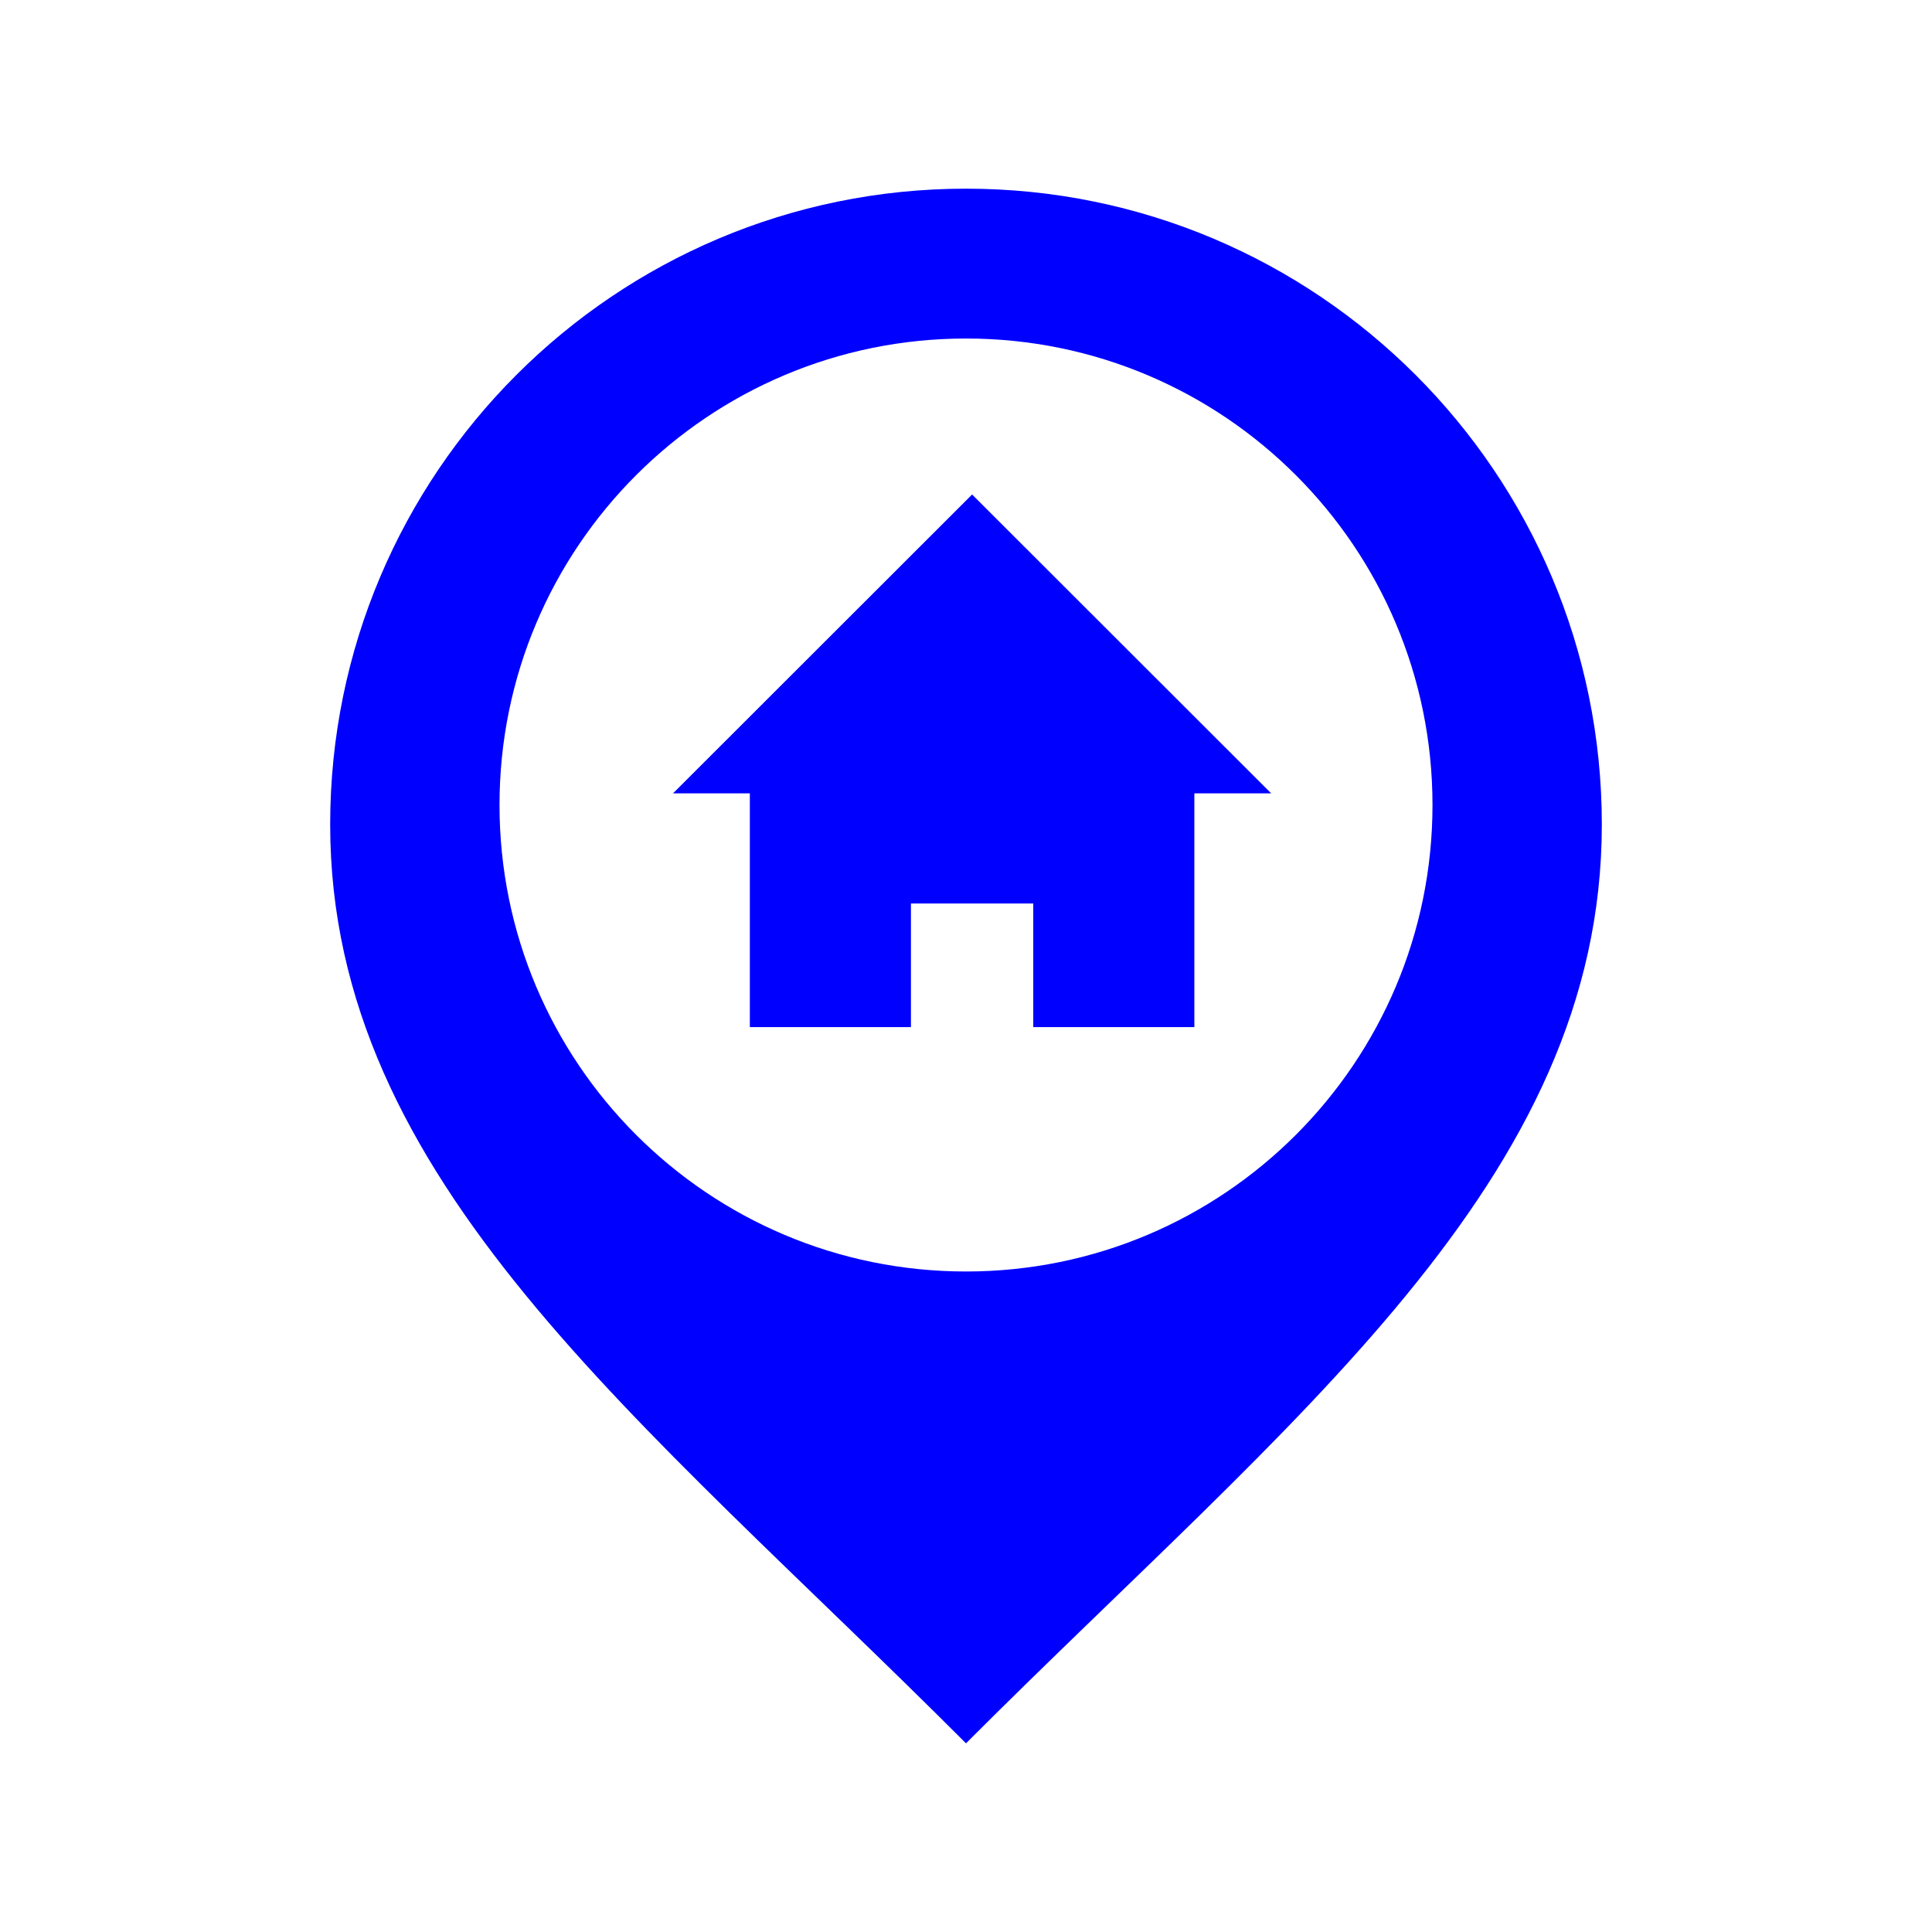<?xml version="1.0" encoding="utf-8"?>

<!-- The icon can be used freely in both personal and commercial projects with no attribution required, but always appreciated. 
You may NOT sub-license, resell, rent, redistribute or otherwise transfer the icon without express written permission from iconmonstr.com -->

<!DOCTYPE svg PUBLIC "-//W3C//DTD SVG 1.1//EN" "http://www.w3.org/Graphics/SVG/1.1/DTD/svg11.dtd">
<svg version="1.1" xmlns="http://www.w3.org/2000/svg" xmlns:xlink="http://www.w3.org/1999/xlink" x="0px" y="0px"
	 width="512px" height="512px" viewBox="0 0 512 512" enable-background="new 0 0 512 512" xml:space="preserve">
<path id="location-11-icon" d="M256,50c-93.061,0-168.5,75.44-168.5,168.5C87.5,313,169.43,375.333,256,462
	c86.57-86.667,168.5-149,168.5-243.5C424.5,125.44,349.061,50,256,50z M256,336.958c-68.275,0-123.624-55.349-123.624-123.624
	c0-68.276,55.349-123.624,123.624-123.624c68.277,0,123.625,55.348,123.625,123.624C379.625,281.609,324.277,336.958,256,336.958z
	 M316.518,210.244v61.948h-42.694v-32.753h-32.416v32.753h-42.693v-61.948h-20.354l79.256-79.196l79.257,79.196H316.518z"
	 fill="blue" />
</svg>
